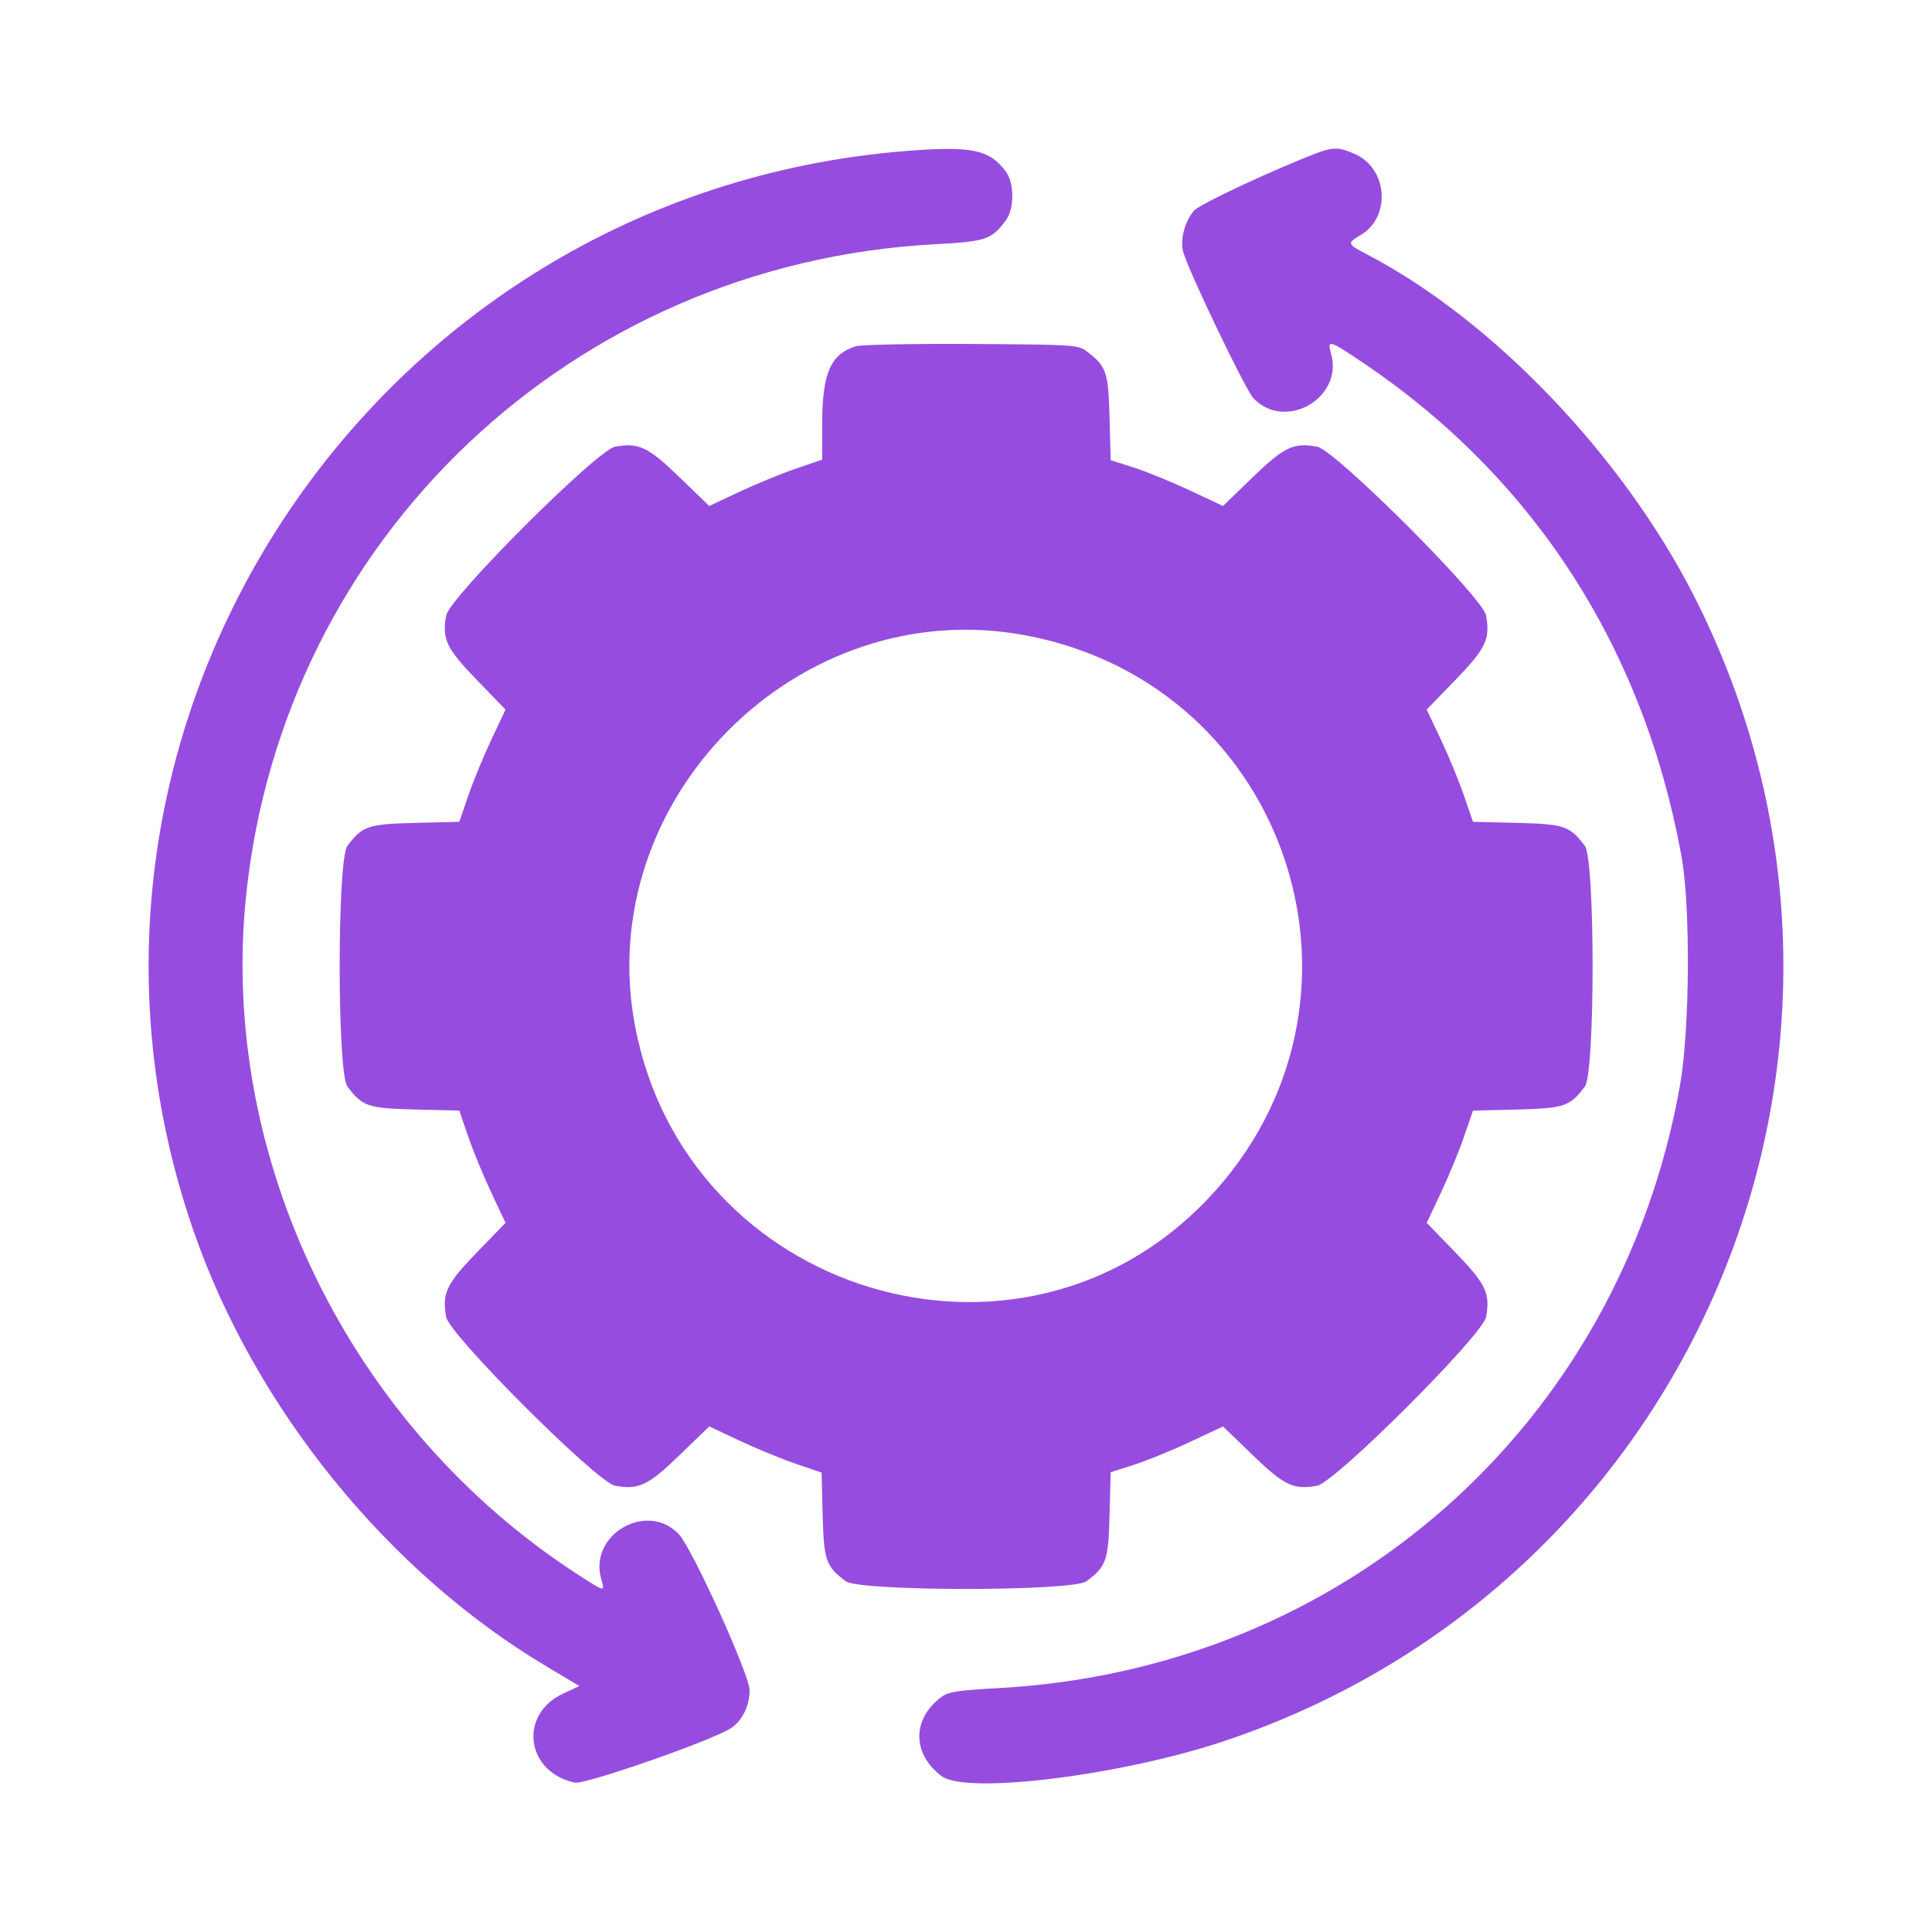 <svg width="52" height="52" viewBox="0 0 52 52" fill="none" xmlns="http://www.w3.org/2000/svg">
<path fill-rule="evenodd" clip-rule="evenodd" d="M24.315 4.07C9.96 5.257 0.517 19.64 5.218 33.156C6.871 37.907 10.443 42.31 14.708 44.851L15.595 45.38L15.161 45.581C13.95 46.142 14.15 47.695 15.47 47.979C15.748 48.039 19.166 46.847 19.679 46.511C19.977 46.316 20.177 45.905 20.175 45.49C20.173 45.074 18.63 41.672 18.273 41.295C17.416 40.39 15.838 41.3 16.182 42.501C16.284 42.854 16.293 42.856 15.56 42.383C9.422 38.415 5.889 31.189 6.624 24.106C7.622 14.475 15.408 7.106 25.147 6.575C26.542 6.499 26.683 6.452 27.069 5.936C27.305 5.62 27.305 4.928 27.069 4.613C26.623 4.016 26.137 3.92 24.315 4.07ZM35.474 4.109C34.335 4.537 32.301 5.487 32.141 5.666C31.89 5.946 31.754 6.462 31.847 6.784C32.003 7.328 33.522 10.492 33.734 10.716C34.59 11.622 36.169 10.711 35.824 9.51C35.715 9.128 35.775 9.147 36.734 9.796C41.303 12.892 44.24 17.453 45.256 23.038C45.505 24.401 45.482 27.733 45.214 29.232C43.582 38.363 36.152 44.929 26.881 45.435C25.777 45.495 25.526 45.534 25.336 45.676C24.542 46.268 24.547 47.212 25.349 47.807C26.02 48.306 30.2 47.784 32.963 46.857C45.736 42.572 51.694 28.027 45.591 16.034C43.672 12.265 40.177 8.613 36.8 6.85C36.254 6.565 36.248 6.547 36.621 6.327C37.44 5.844 37.356 4.548 36.479 4.151C36.061 3.961 35.887 3.954 35.474 4.109ZM23.042 9.318C22.351 9.531 22.13 10.04 22.129 11.425L22.129 12.371L21.419 12.614C21.028 12.748 20.344 13.029 19.899 13.238L19.09 13.619L18.295 12.85C17.442 12.026 17.193 11.908 16.554 12.023C16.07 12.111 12.097 16.081 12.009 16.565C11.893 17.203 12.012 17.452 12.837 18.304L13.606 19.099L13.225 19.907C13.015 20.352 12.735 21.031 12.603 21.417L12.362 22.119L11.182 22.148C9.9 22.18 9.752 22.23 9.349 22.77C9.073 23.14 9.073 28.872 9.349 29.241C9.752 29.781 9.9 29.831 11.182 29.863L12.362 29.892L12.603 30.594C12.735 30.98 13.015 31.66 13.225 32.104L13.606 32.913L12.837 33.707C12.012 34.56 11.893 34.809 12.009 35.447C12.097 35.93 16.07 39.9 16.554 39.988C17.193 40.104 17.442 39.985 18.295 39.161L19.09 38.392L19.899 38.773C20.344 38.983 21.024 39.262 21.411 39.395L22.113 39.635L22.142 40.771C22.174 42.004 22.229 42.16 22.765 42.56C23.135 42.836 28.872 42.836 29.242 42.56C29.778 42.16 29.832 42.005 29.864 40.767L29.894 39.626L30.51 39.429C30.849 39.321 31.529 39.044 32.022 38.813L32.917 38.393L33.712 39.161C34.565 39.985 34.814 40.104 35.452 39.988C35.936 39.9 39.91 35.93 39.998 35.447C40.113 34.809 39.995 34.56 39.17 33.707L38.4 32.913L38.782 32.104C38.992 31.66 39.272 30.98 39.404 30.594L39.645 29.892L40.825 29.863C42.106 29.831 42.255 29.781 42.658 29.241C42.934 28.872 42.934 23.14 42.658 22.77C42.255 22.23 42.106 22.18 40.825 22.148L39.645 22.119L39.404 21.417C39.272 21.031 38.992 20.352 38.782 19.907L38.4 19.099L39.17 18.304C39.995 17.452 40.113 17.203 39.998 16.565C39.91 16.081 35.936 12.111 35.452 12.023C34.814 11.908 34.565 12.026 33.712 12.85L32.917 13.619L32.022 13.198C31.529 12.967 30.849 12.69 30.51 12.582L29.894 12.385L29.864 11.245C29.832 10.007 29.778 9.852 29.242 9.452C29.014 9.282 28.885 9.274 26.148 9.258C24.577 9.249 23.179 9.276 23.042 9.318ZM27.618 17.103C34.754 18.456 37.506 27.043 32.487 32.292C27.438 37.572 18.466 34.848 17.093 27.619C15.934 21.51 21.503 15.944 27.618 17.103Z" fill="#964DDF"/>
</svg>
